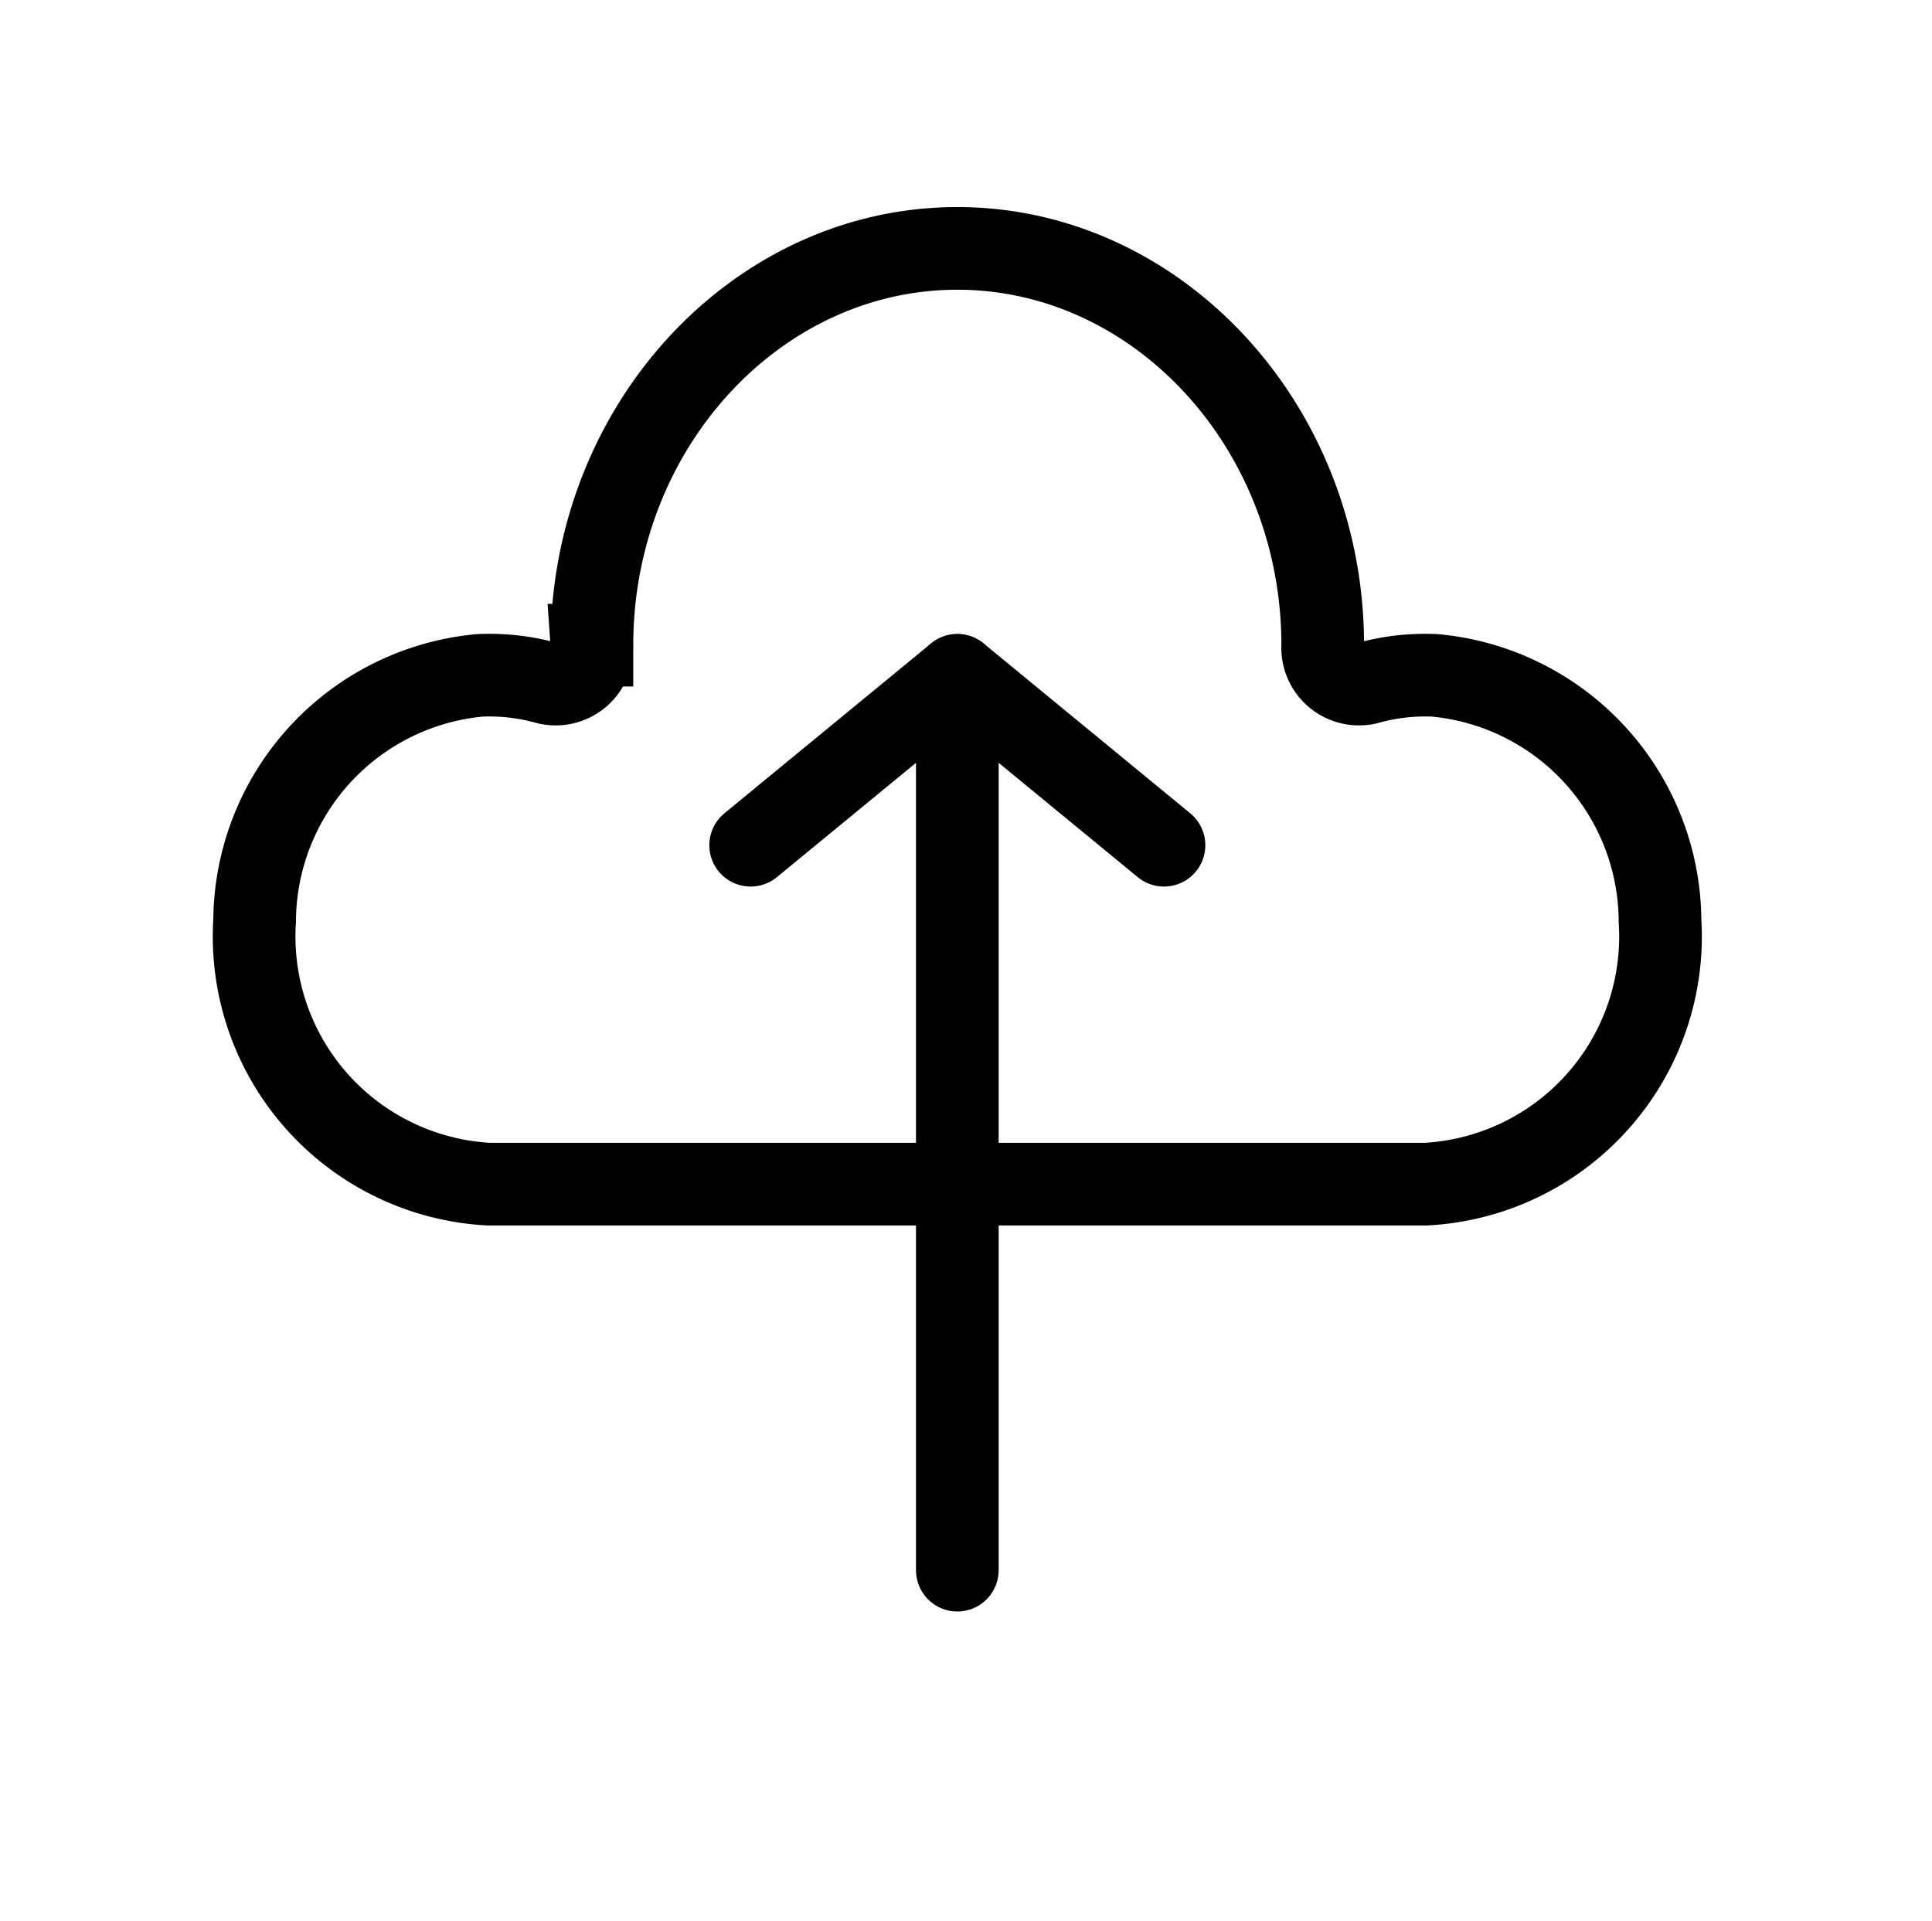 <svg id="Layer_1" data-name="Layer 1" xmlns="http://www.w3.org/2000/svg" viewBox="0 0 46.74 46.48"><defs><style>.cls-1{fill:none;stroke:#000;stroke-linecap:round;stroke-miterlimit:10;stroke-width:2px;}</style></defs><title>final-high-Artboard 79</title><path class="cls-1" d="M34.5,28.65a6,6,0,0,0,5.66-6.37,6,6,0,0,0-5.45-5.94,5.2,5.2,0,0,0-1.64.19A.88.88,0,0,1,32,15.61h0c0-5.3-4-9.6-8.84-9.6s-8.84,4.3-8.84,9.6h0a.88.88,0,0,1-1.07.92,5.2,5.2,0,0,0-1.64-.19,6,6,0,0,0-5.45,5.94,6,6,0,0,0,5.66,6.37Z"/><line class="cls-1" x1="23.16" y1="37.99" x2="23.16" y2="17.4"/><line class="cls-1" x1="28.16" y1="20.45" x2="23.16" y2="16.34"/><line class="cls-1" x1="18.16" y1="20.45" x2="23.16" y2="16.34"/></svg>